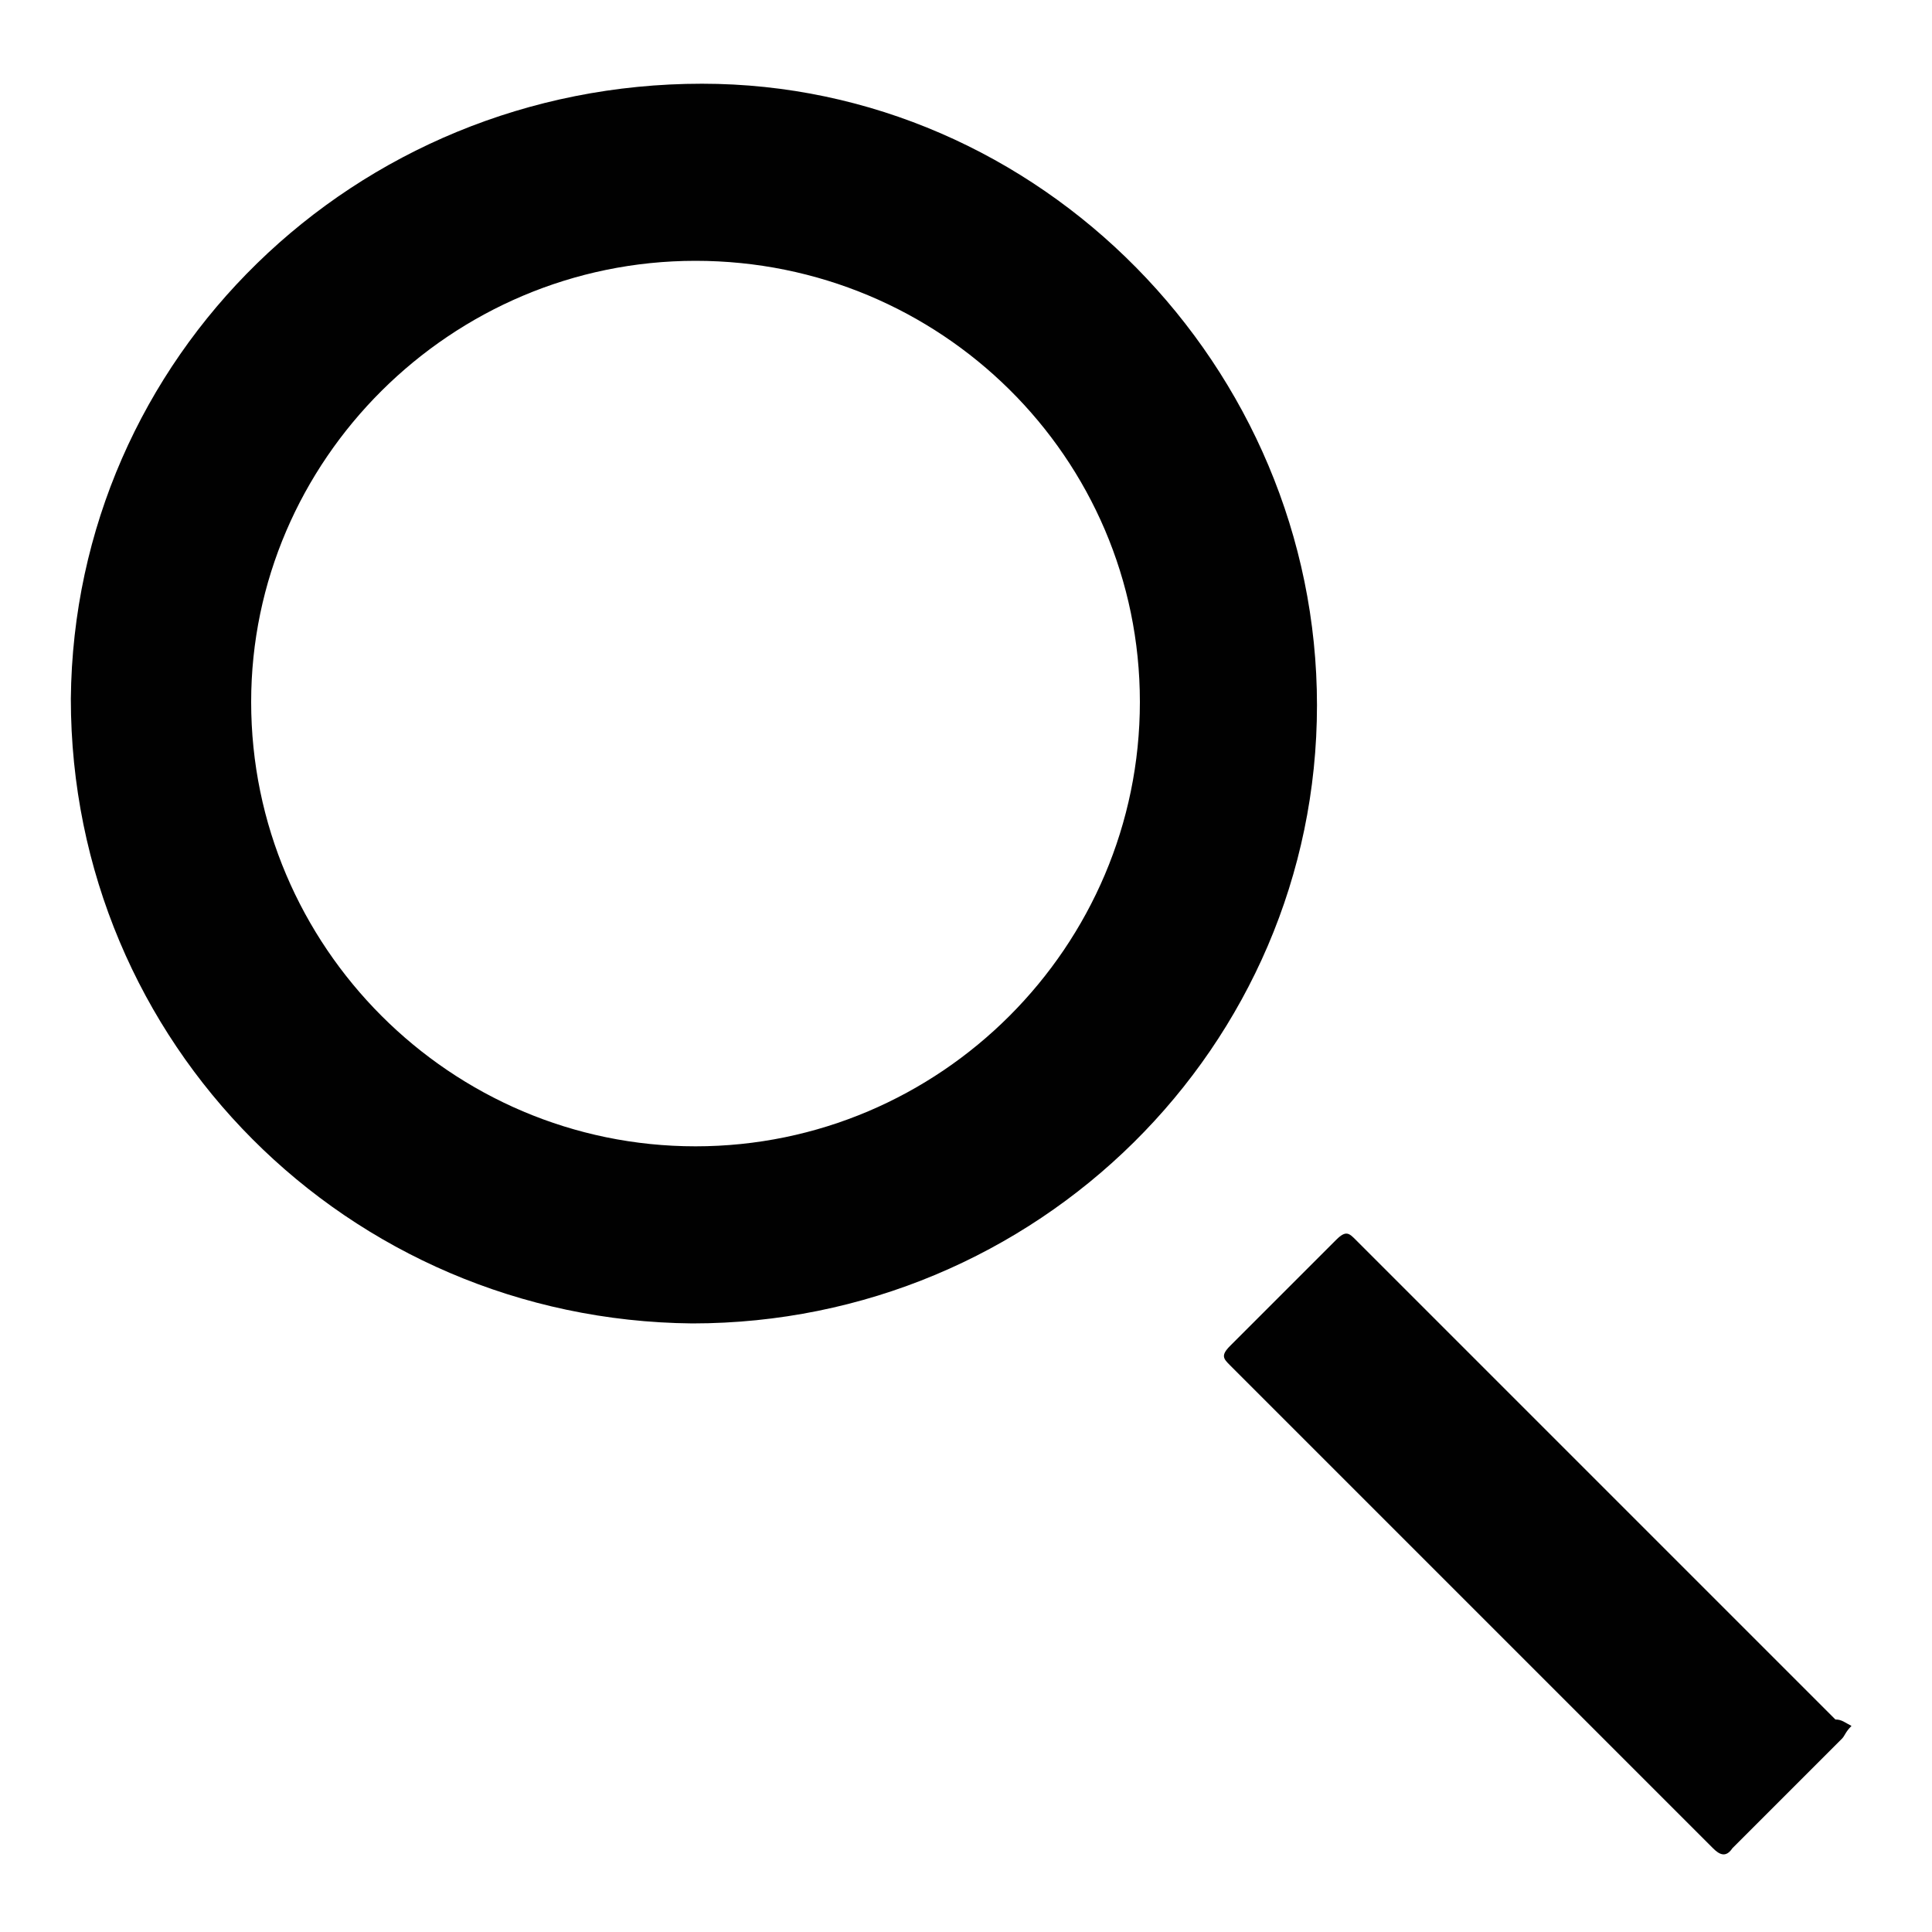 <?xml version="1.0" encoding="utf-8"?>
<!-- Generator: Adobe Illustrator 19.0.0, SVG Export Plug-In . SVG Version: 6.00 Build 0)  -->
<svg version="1.1" id="Layer_1" xmlns="http://www.w3.org/2000/svg" xmlns:xlink="http://www.w3.org/1999/xlink" x="0px" y="0px"
	 viewBox="0 0 60 60" style="enable-background:new 0 0 60 60;" xml:space="preserve">
<style type="text/css">
	.st0{fill:#010101;}
</style>
<g>
	<path class="st0" d="M40.9,21.9c0,10.6-8.7,19.2-19.4,19.2C10.8,41,2.2,32.4,2.2,21.7C2.3,11.1,11,2.6,21.8,2.6
		C32.3,2.6,40.9,11.4,40.9,21.9z M35.4,21.8c0-7.6-6.2-13.7-13.8-13.7C14,8.1,7.8,14.3,7.8,21.8c0,7.6,6.2,13.8,13.8,13.8
		C29.2,35.6,35.4,29.4,35.4,21.8z"/>
	<path class="st0" d="M57.5,53.6c-0.2,0.2-0.2,0.3-0.3,0.4c-1.1,1.1-2.2,2.2-3.4,3.4c-0.2,0.3-0.4,0.2-0.6,0c-5-5-10-10-15-15
		c-0.2-0.2-0.3-0.3,0-0.6c1.1-1.1,2.2-2.2,3.3-3.3c0.3-0.3,0.4-0.2,0.6,0c0.7,0.7,1.4,1.4,2.2,2.2c4.2,4.2,8.5,8.5,12.7,12.7
		C57.2,53.4,57.3,53.5,57.5,53.6z"/>
</g>
</svg>
